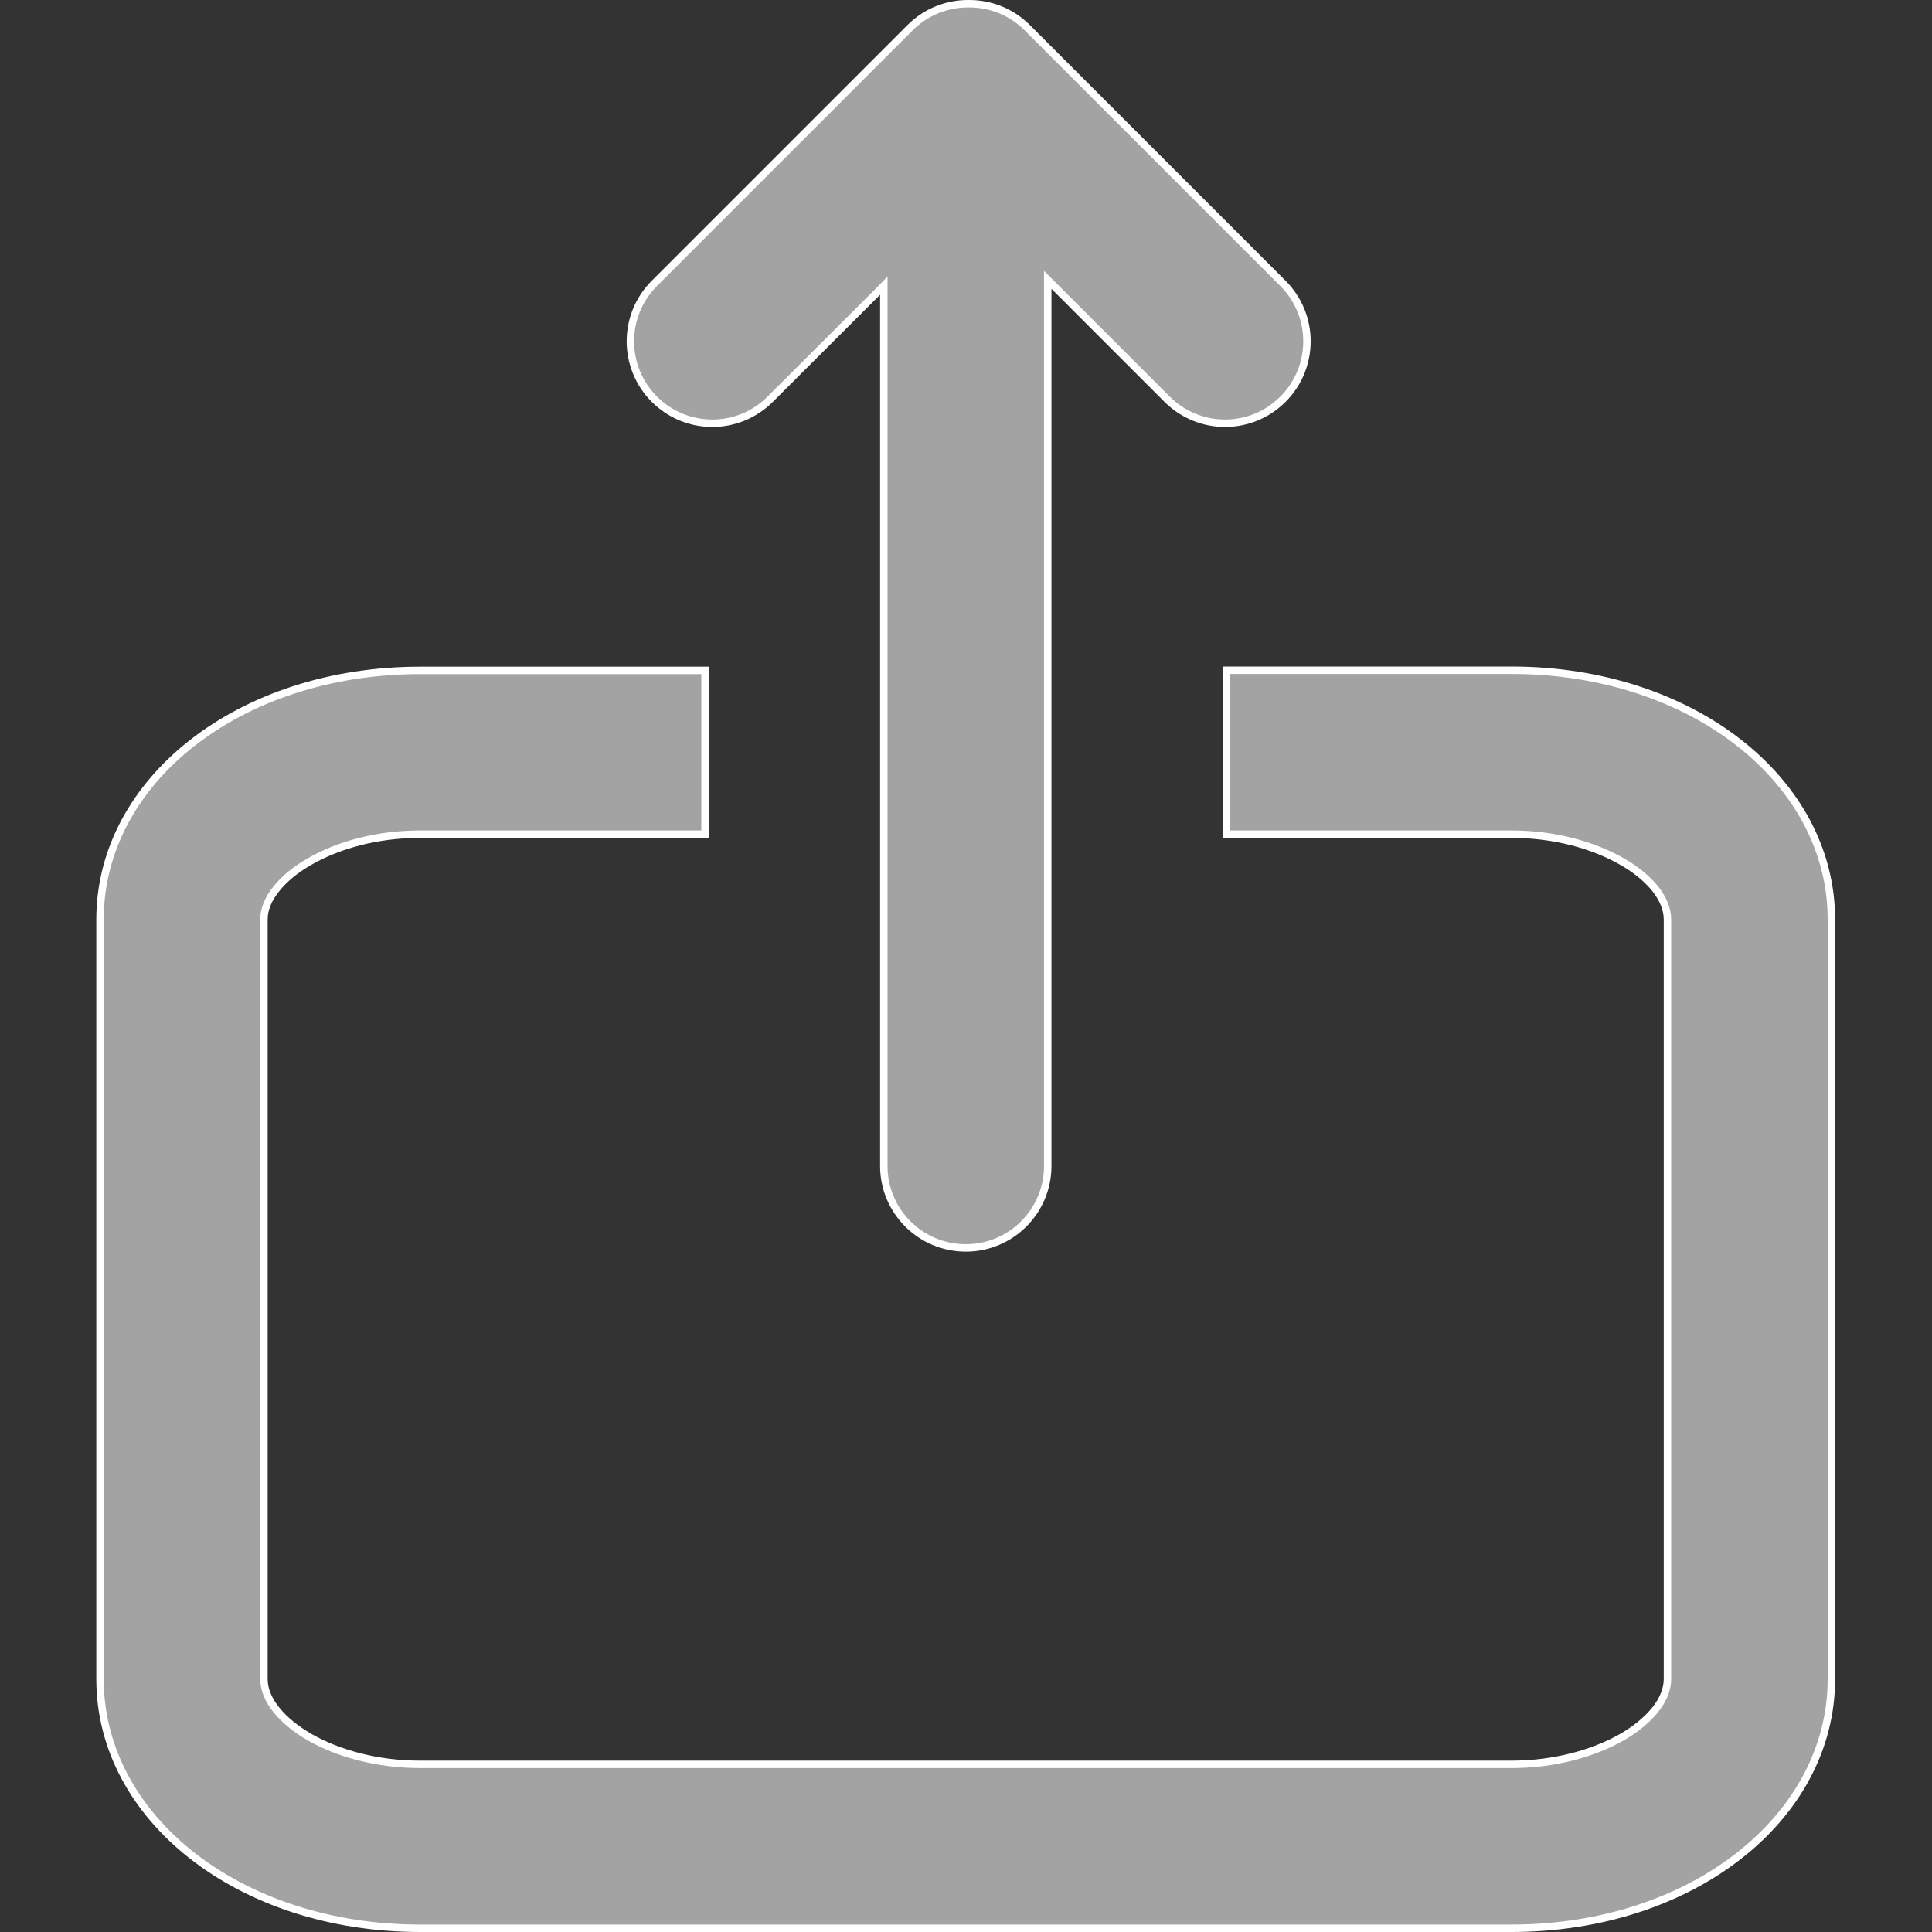 <svg width="13" height="13" viewBox="0 0 13 13" fill="none" xmlns="http://www.w3.org/2000/svg">
<rect x="0" y="0" width="13" height="13" fill="#333333" stroke="none"/>
<path d="M8.252 5.613V4.51H10.17C11.383 4.51 12.323 5.252 12.323 6.187V11.298C12.323 12.233 11.383 12.975 10.17 12.975H2.827C1.613 12.975 0.673 12.234 0.673 11.298V6.187C0.673 5.252 1.613 4.511 2.827 4.511H4.744V5.613H2.827C2.534 5.613 2.273 5.688 2.085 5.796C1.991 5.85 1.914 5.912 1.861 5.979C1.807 6.045 1.776 6.116 1.776 6.187V11.298C1.776 11.369 1.807 11.441 1.861 11.507C1.914 11.573 1.991 11.636 2.085 11.69C2.273 11.797 2.534 11.872 2.827 11.872H10.17C10.463 11.872 10.723 11.797 10.912 11.69C11.006 11.636 11.082 11.573 11.136 11.507C11.189 11.441 11.22 11.369 11.22 11.298V6.187C11.22 6.116 11.189 6.045 11.136 5.978C11.082 5.912 11.006 5.849 10.912 5.796C10.723 5.688 10.463 5.613 10.17 5.613H8.252Z" fill="#A3A3A3" stroke="white" stroke-width="0.05"/>
<path d="M5.947 1.983V1.922L5.905 1.965L5.183 2.686C5.075 2.794 4.934 2.848 4.793 2.848C4.652 2.848 4.511 2.794 4.403 2.686C4.188 2.471 4.188 2.122 4.403 1.907L4.403 1.907L6.124 0.186C6.232 0.078 6.373 0.025 6.514 0.025H6.514H6.514H6.514H6.514H6.514H6.514H6.514H6.514H6.514H6.514H6.514H6.514H6.514H6.514H6.514H6.514H6.514H6.514H6.514H6.514H6.514H6.514H6.514H6.514H6.514H6.514H6.514H6.514H6.514H6.514H6.514H6.514H6.514H6.514H6.514H6.514H6.514H6.514H6.514H6.514H6.514H6.514H6.514H6.514H6.514H6.514H6.514H6.514H6.514H6.514H6.514H6.514H6.514H6.514H6.514H6.514H6.514H6.514H6.514H6.514H6.514H6.514H6.514H6.514H6.514H6.514H6.514H6.514H6.514H6.514H6.514H6.514H6.514H6.514H6.514H6.514H6.514H6.514H6.514H6.514H6.514H6.514H6.514H6.514H6.514H6.514H6.514H6.514H6.514H6.514H6.514H6.514H6.514H6.514H6.514H6.514H6.514H6.514H6.514H6.514H6.514H6.515H6.515H6.515H6.515H6.515H6.515H6.515H6.515H6.515H6.515H6.515H6.515H6.515H6.515H6.515H6.515H6.515H6.515H6.515H6.515H6.515H6.515H6.515H6.515H6.515H6.515H6.515H6.515H6.515H6.515H6.515H6.515H6.515H6.515H6.515H6.515H6.515H6.515H6.515H6.515H6.515H6.515H6.515H6.515H6.515H6.515H6.515H6.515H6.515H6.515H6.515H6.515H6.515H6.515H6.515H6.515H6.515H6.515H6.515H6.515H6.515H6.515H6.515H6.515H6.515H6.515H6.515H6.515H6.515H6.515H6.515H6.515H6.515H6.515H6.515H6.515H6.515H6.515H6.515H6.515H6.515H6.515H6.515H6.515H6.515H6.515H6.515H6.515H6.515H6.515H6.515H6.515H6.515H6.515H6.515H6.515H6.515H6.515H6.515H6.515H6.515H6.515H6.515H6.515H6.515H6.515H6.515H6.515H6.515H6.515H6.515H6.515H6.515H6.515H6.515H6.516H6.516H6.516H6.516H6.516H6.516H6.516H6.516H6.516H6.516H6.516H6.516H6.516H6.516H6.516H6.516H6.516H6.516H6.516H6.516H6.516H6.516H6.516H6.516H6.516H6.516H6.516H6.516H6.516H6.516H6.516H6.516H6.516H6.516H6.516H6.516H6.516H6.516H6.516H6.516H6.516H6.516H6.516H6.516H6.516H6.516H6.516H6.516H6.516H6.516H6.516H6.516H6.516H6.516H6.516H6.516H6.516H6.516H6.516H6.516H6.516H6.516H6.516H6.516H6.516H6.516H6.516H6.516H6.516H6.516H6.516H6.516H6.516H6.516H6.516H6.516H6.516H6.516H6.516H6.516H6.516H6.516H6.516H6.516H6.516H6.516H6.516H6.516H6.516H6.516H6.516H6.516H6.516H6.516H6.516H6.516H6.516H6.516H6.516H6.516H6.516H6.516H6.516H6.516H6.516H6.516H6.516H6.516H6.516H6.516H6.516H6.516H6.516H6.516H6.516H6.516H6.516H6.516H6.516H6.516H6.517H6.517H6.517H6.517H6.517H6.517H6.517H6.517H6.517H6.517H6.517H6.517H6.517H6.517H6.517H6.517H6.517H6.517H6.517H6.517H6.517H6.517H6.517H6.517H6.517H6.517H6.517H6.517H6.517H6.517H6.517H6.517H6.517H6.517H6.517H6.517H6.517H6.517H6.517H6.517H6.517H6.517H6.517H6.517H6.517H6.517H6.517H6.517H6.517H6.517H6.517H6.517H6.517H6.517H6.517H6.517H6.517H6.517H6.517H6.517H6.517H6.517H6.517H6.517H6.517H6.517H6.517H6.517H6.517H6.517H6.517H6.517H6.517H6.517H6.517H6.517H6.517H6.517H6.517H6.517H6.517H6.517H6.517H6.517H6.517H6.517H6.517H6.517H6.517H6.517H6.517H6.517H6.517H6.517H6.517H6.517H6.517H6.517H6.517H6.517H6.517H6.517H6.517H6.517H6.517H6.517H6.517H6.517H6.517H6.517H6.517H6.517H6.517H6.517H6.517H6.518H6.518H6.518H6.518H6.518H6.518H6.518H6.518H6.518H6.518H6.518H6.518H6.518H6.518H6.518H6.518H6.518H6.518H6.518H6.518H6.518H6.518H6.518H6.518H6.518H6.518H6.518H6.518H6.518H6.518H6.518H6.518H6.518H6.518H6.518H6.518H6.518H6.518H6.518H6.518H6.518H6.518H6.518H6.518H6.518H6.518H6.518H6.518H6.518H6.518H6.518H6.518H6.518H6.518H6.518H6.518H6.518H6.518H6.518H6.518H6.518H6.518H6.518H6.518H6.518H6.518H6.518H6.518H6.518H6.518H6.518H6.518H6.518H6.518H6.518H6.518H6.518H6.518H6.518H6.518H6.518H6.518H6.518H6.518H6.518H6.518H6.518H6.518H6.518H6.518H6.518H6.518H6.518H6.518H6.518H6.518H6.518H6.518H6.518H6.518H6.518H6.518H6.518H6.518H6.518H6.518H6.518H6.518H6.518H6.518H6.518H6.518H6.519H6.519H6.519H6.519H6.519H6.519H6.519H6.519H6.519H6.519H6.519H6.519H6.519H6.519H6.519H6.519H6.519H6.519H6.519H6.519H6.519H6.519H6.519H6.519H6.519H6.519H6.519H6.519H6.519H6.519H6.519H6.519H6.519H6.519H6.519H6.519H6.519H6.519H6.519H6.519H6.519H6.519H6.519H6.519H6.519H6.519H6.519H6.519H6.519H6.519H6.519H6.519H6.519H6.519H6.519H6.519H6.519H6.519H6.519H6.519H6.519H6.519H6.519H6.519H6.519H6.519H6.519H6.519H6.519H6.519H6.519H6.519H6.519H6.519H6.519H6.519H6.519H6.519H6.519H6.519H6.519H6.519H6.519H6.519H6.519H6.519H6.519H6.519H6.519H6.519H6.519H6.519H6.519H6.519H6.519H6.519H6.519H6.519H6.519H6.519H6.519H6.519H6.519H6.519H6.519H6.519H6.519H6.519H6.519H6.519H6.519H6.519H6.519H6.519H6.519H6.519H6.519H6.52H6.52H6.52H6.52H6.52H6.52H6.52H6.52H6.52H6.52H6.52H6.52H6.52H6.52H6.52H6.52H6.52H6.52H6.52H6.52H6.52H6.52H6.52H6.52H6.52H6.52H6.52H6.52H6.52H6.52H6.52H6.52H6.52H6.52H6.52H6.52H6.52H6.52H6.52H6.52H6.52H6.52H6.52H6.52H6.52H6.52H6.52H6.52H6.52H6.52H6.52H6.52H6.52H6.52H6.52H6.52H6.52H6.52H6.52H6.52H6.52H6.52H6.52H6.52H6.52H6.52H6.52H6.52H6.52H6.52H6.52H6.52H6.52H6.52H6.52H6.52H6.52H6.52H6.52H6.52H6.52H6.52H6.52H6.52H6.52H6.52H6.52H6.52H6.52H6.52H6.52H6.52H6.52H6.52H6.52H6.52H6.52H6.52H6.52H6.52H6.52H6.52H6.52H6.52H6.52H6.52H6.52H6.52H6.52H6.52H6.52H6.52H6.52H6.52H6.52H6.52H6.52H6.521H6.521H6.521H6.521H6.521H6.521H6.521H6.521H6.521H6.521H6.521H6.521H6.521H6.521H6.521H6.521H6.521H6.521H6.521H6.521H6.521H6.521H6.521H6.521H6.521H6.521H6.521H6.521H6.521H6.521H6.521H6.521H6.521H6.521H6.521H6.521H6.521H6.521H6.521H6.521H6.521H6.521H6.521H6.521H6.521H6.521H6.521H6.521H6.521H6.521H6.521H6.521H6.521H6.521H6.521H6.521H6.521H6.521H6.521H6.521H6.521H6.521H6.521H6.521H6.521H6.521H6.521H6.521H6.521H6.521H6.521H6.521H6.521H6.521H6.521H6.521H6.521H6.521H6.521H6.521H6.521H6.521H6.521H6.521H6.521H6.521H6.521H6.521H6.521H6.521H6.521H6.521H6.521H6.521H6.521H6.521H6.521H6.521H6.521H6.521H6.521H6.521H6.521H6.521H6.521H6.521H6.521H6.521H6.521H6.521H6.521H6.521H6.521H6.521H6.521H6.521H6.521H6.521H6.521H6.522H6.522H6.522H6.522H6.522H6.522H6.522H6.522H6.522H6.522H6.522H6.522H6.522H6.522H6.522H6.522H6.522H6.522H6.522H6.522H6.522H6.522H6.522H6.522H6.522H6.522H6.522H6.522H6.522H6.522H6.522H6.522H6.522H6.522H6.522H6.522H6.522H6.522H6.522H6.522H6.522H6.522H6.522H6.522H6.522H6.522H6.522H6.522H6.522H6.522H6.522H6.522H6.522H6.522H6.522H6.522H6.522H6.522H6.522H6.522H6.522H6.522H6.522H6.522H6.522H6.522H6.522H6.522H6.522H6.522H6.522H6.522H6.522H6.522H6.522H6.522H6.522H6.522H6.522H6.522H6.522H6.522H6.522H6.522H6.522H6.522H6.522H6.522H6.522H6.522H6.522H6.522H6.522H6.522H6.522H6.522H6.522H6.522H6.522H6.522H6.522H6.522H6.522H6.522H6.522H6.522H6.522H6.522C6.663 0.025 6.804 0.078 6.912 0.186L8.633 1.907L8.633 1.907C8.848 2.122 8.848 2.471 8.633 2.686L8.633 2.686C8.525 2.794 8.384 2.848 8.243 2.848C8.102 2.848 7.961 2.794 7.853 2.686L7.093 1.926L7.05 1.883V1.944V4.485V5.638V7.846C7.05 8.15 6.803 8.397 6.499 8.397C6.194 8.397 5.947 8.15 5.947 7.846V5.638V4.485V1.983Z" fill="#A3A3A3" stroke="white" stroke-width="0.05"/>
</svg>
